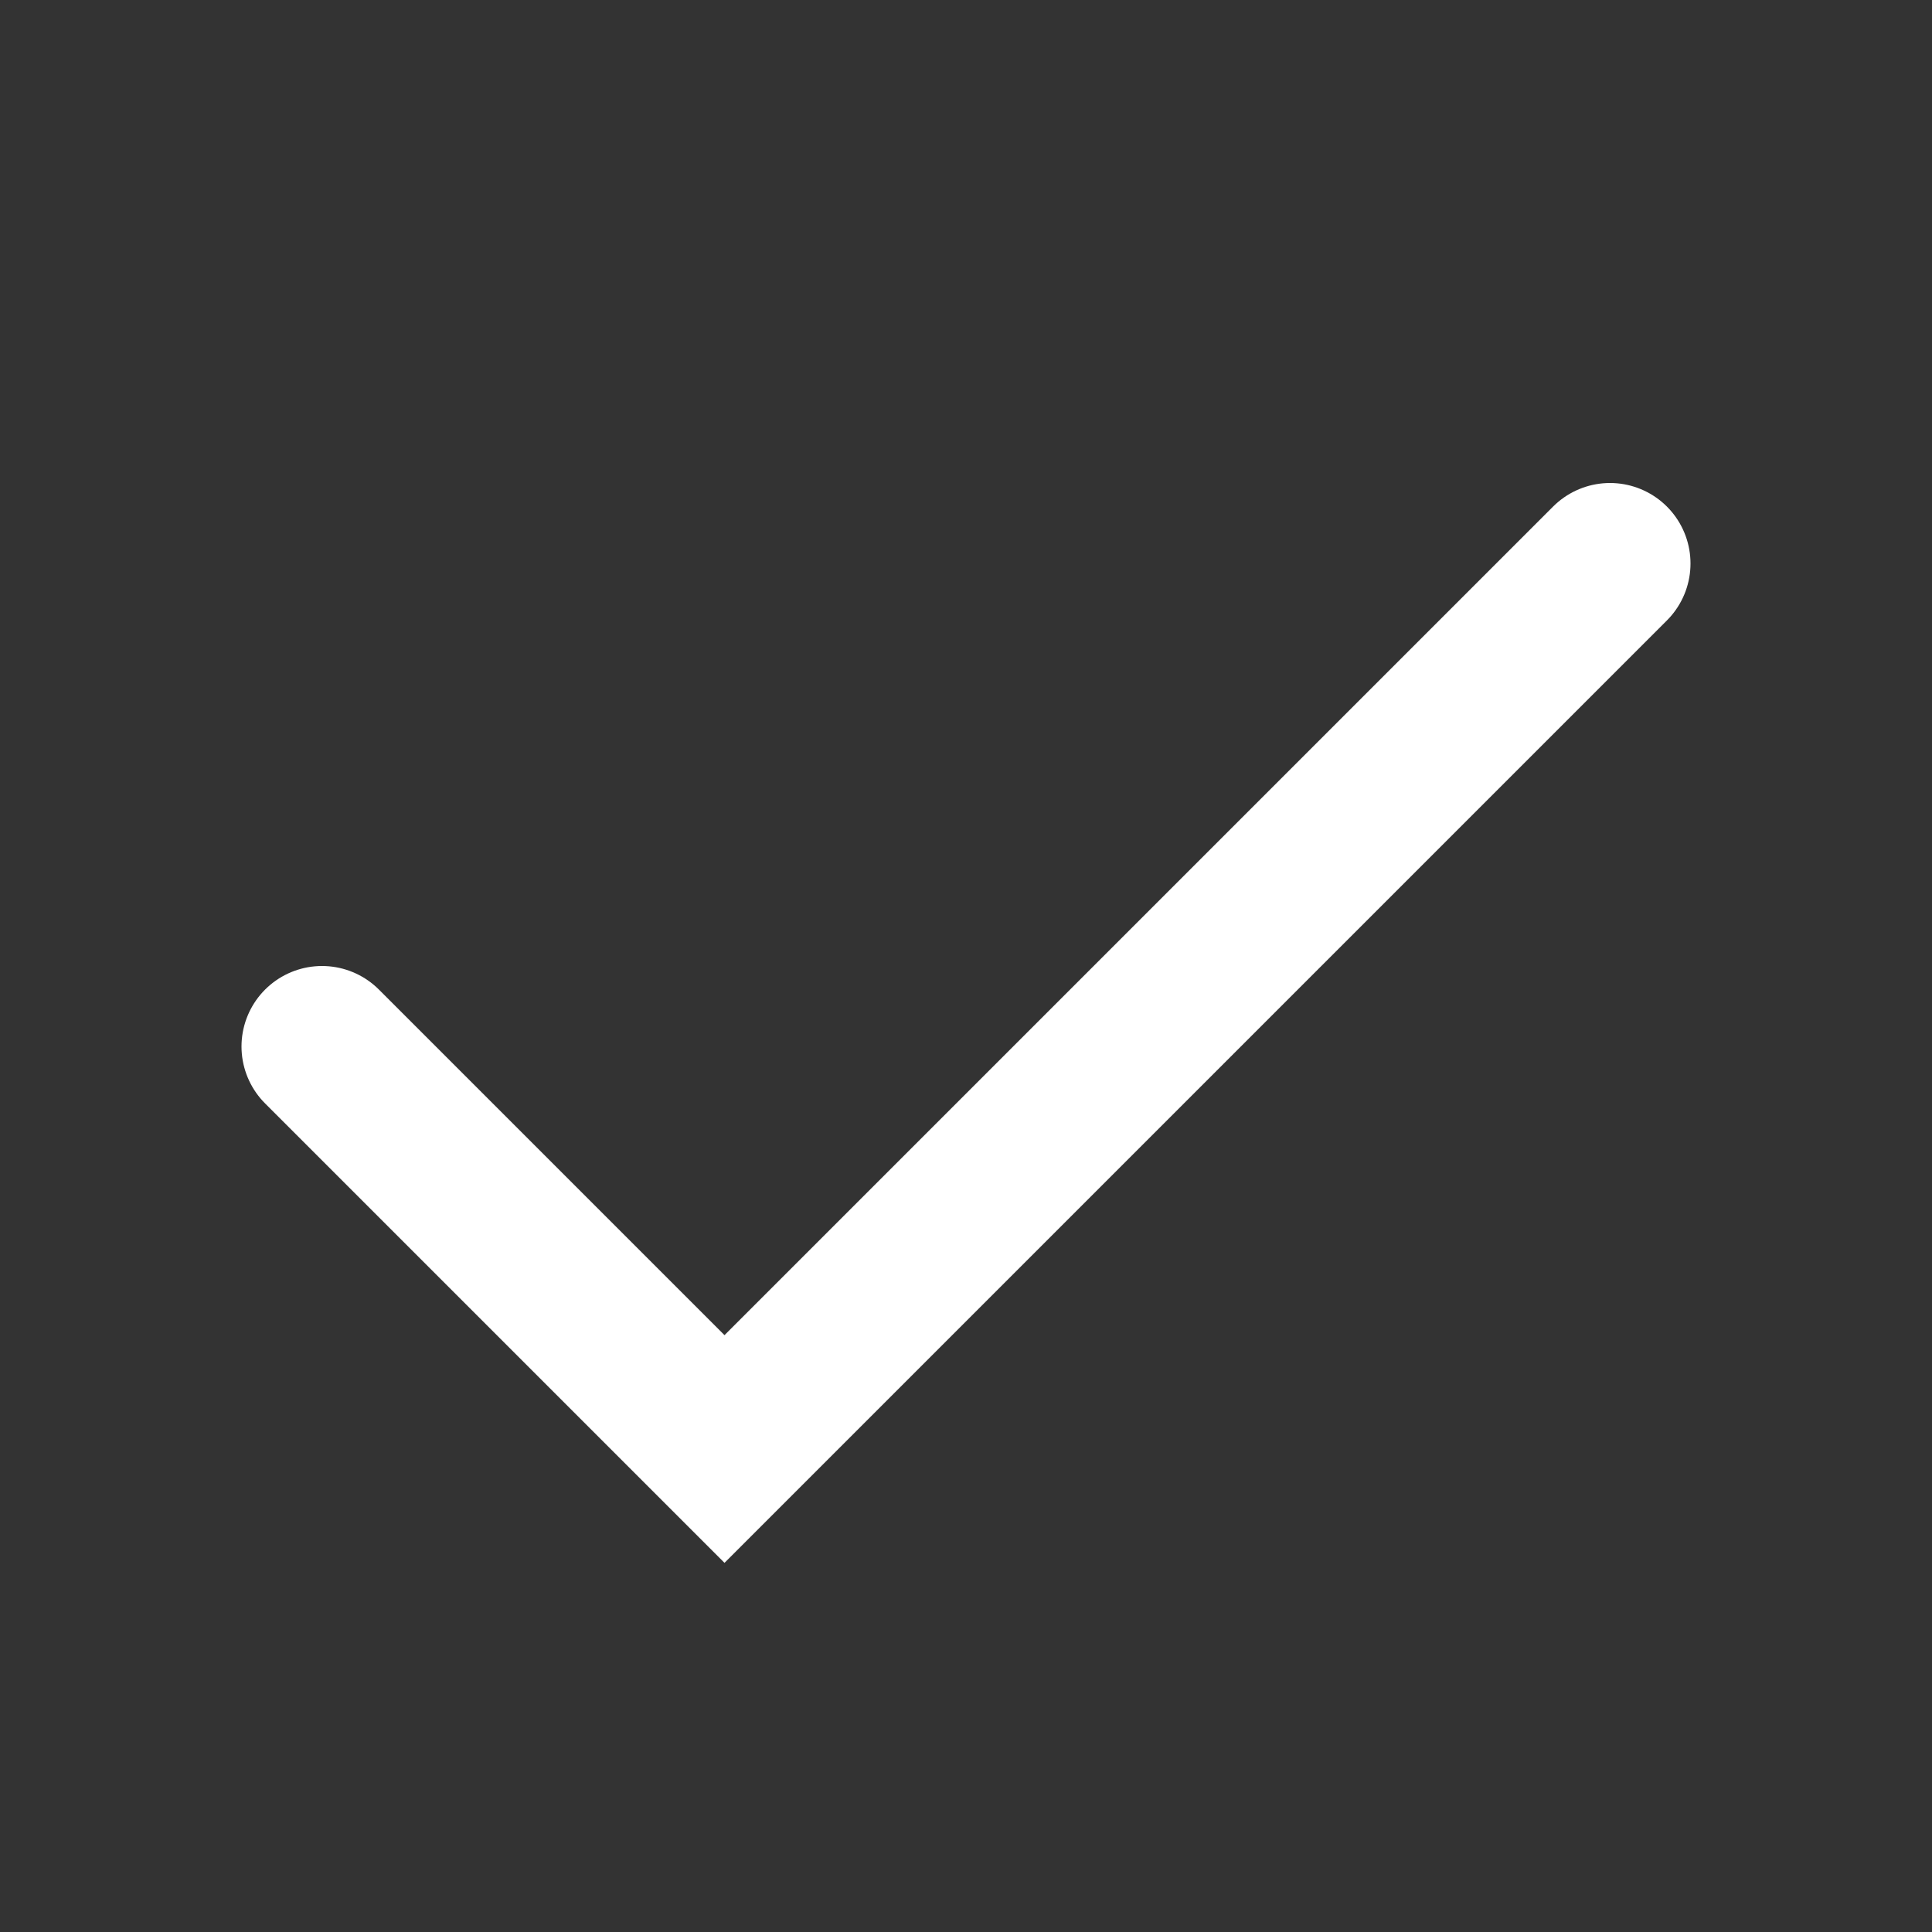 <svg role="img" xmlns="http://www.w3.org/2000/svg" width="14px" height="14px" viewBox="0 0 24 24" aria-labelledby="okIconTitle" stroke="#fff" stroke-width="2" stroke-linecap="round" stroke-linejoin="miter" fill="none" color="#fff"><rect x="0" y="0" width="24" height="24" fill="#333333" stroke="none"/> <title id="okIconTitle">Ok</title> <polyline points="4 13 9 18 20 7"/> </svg>